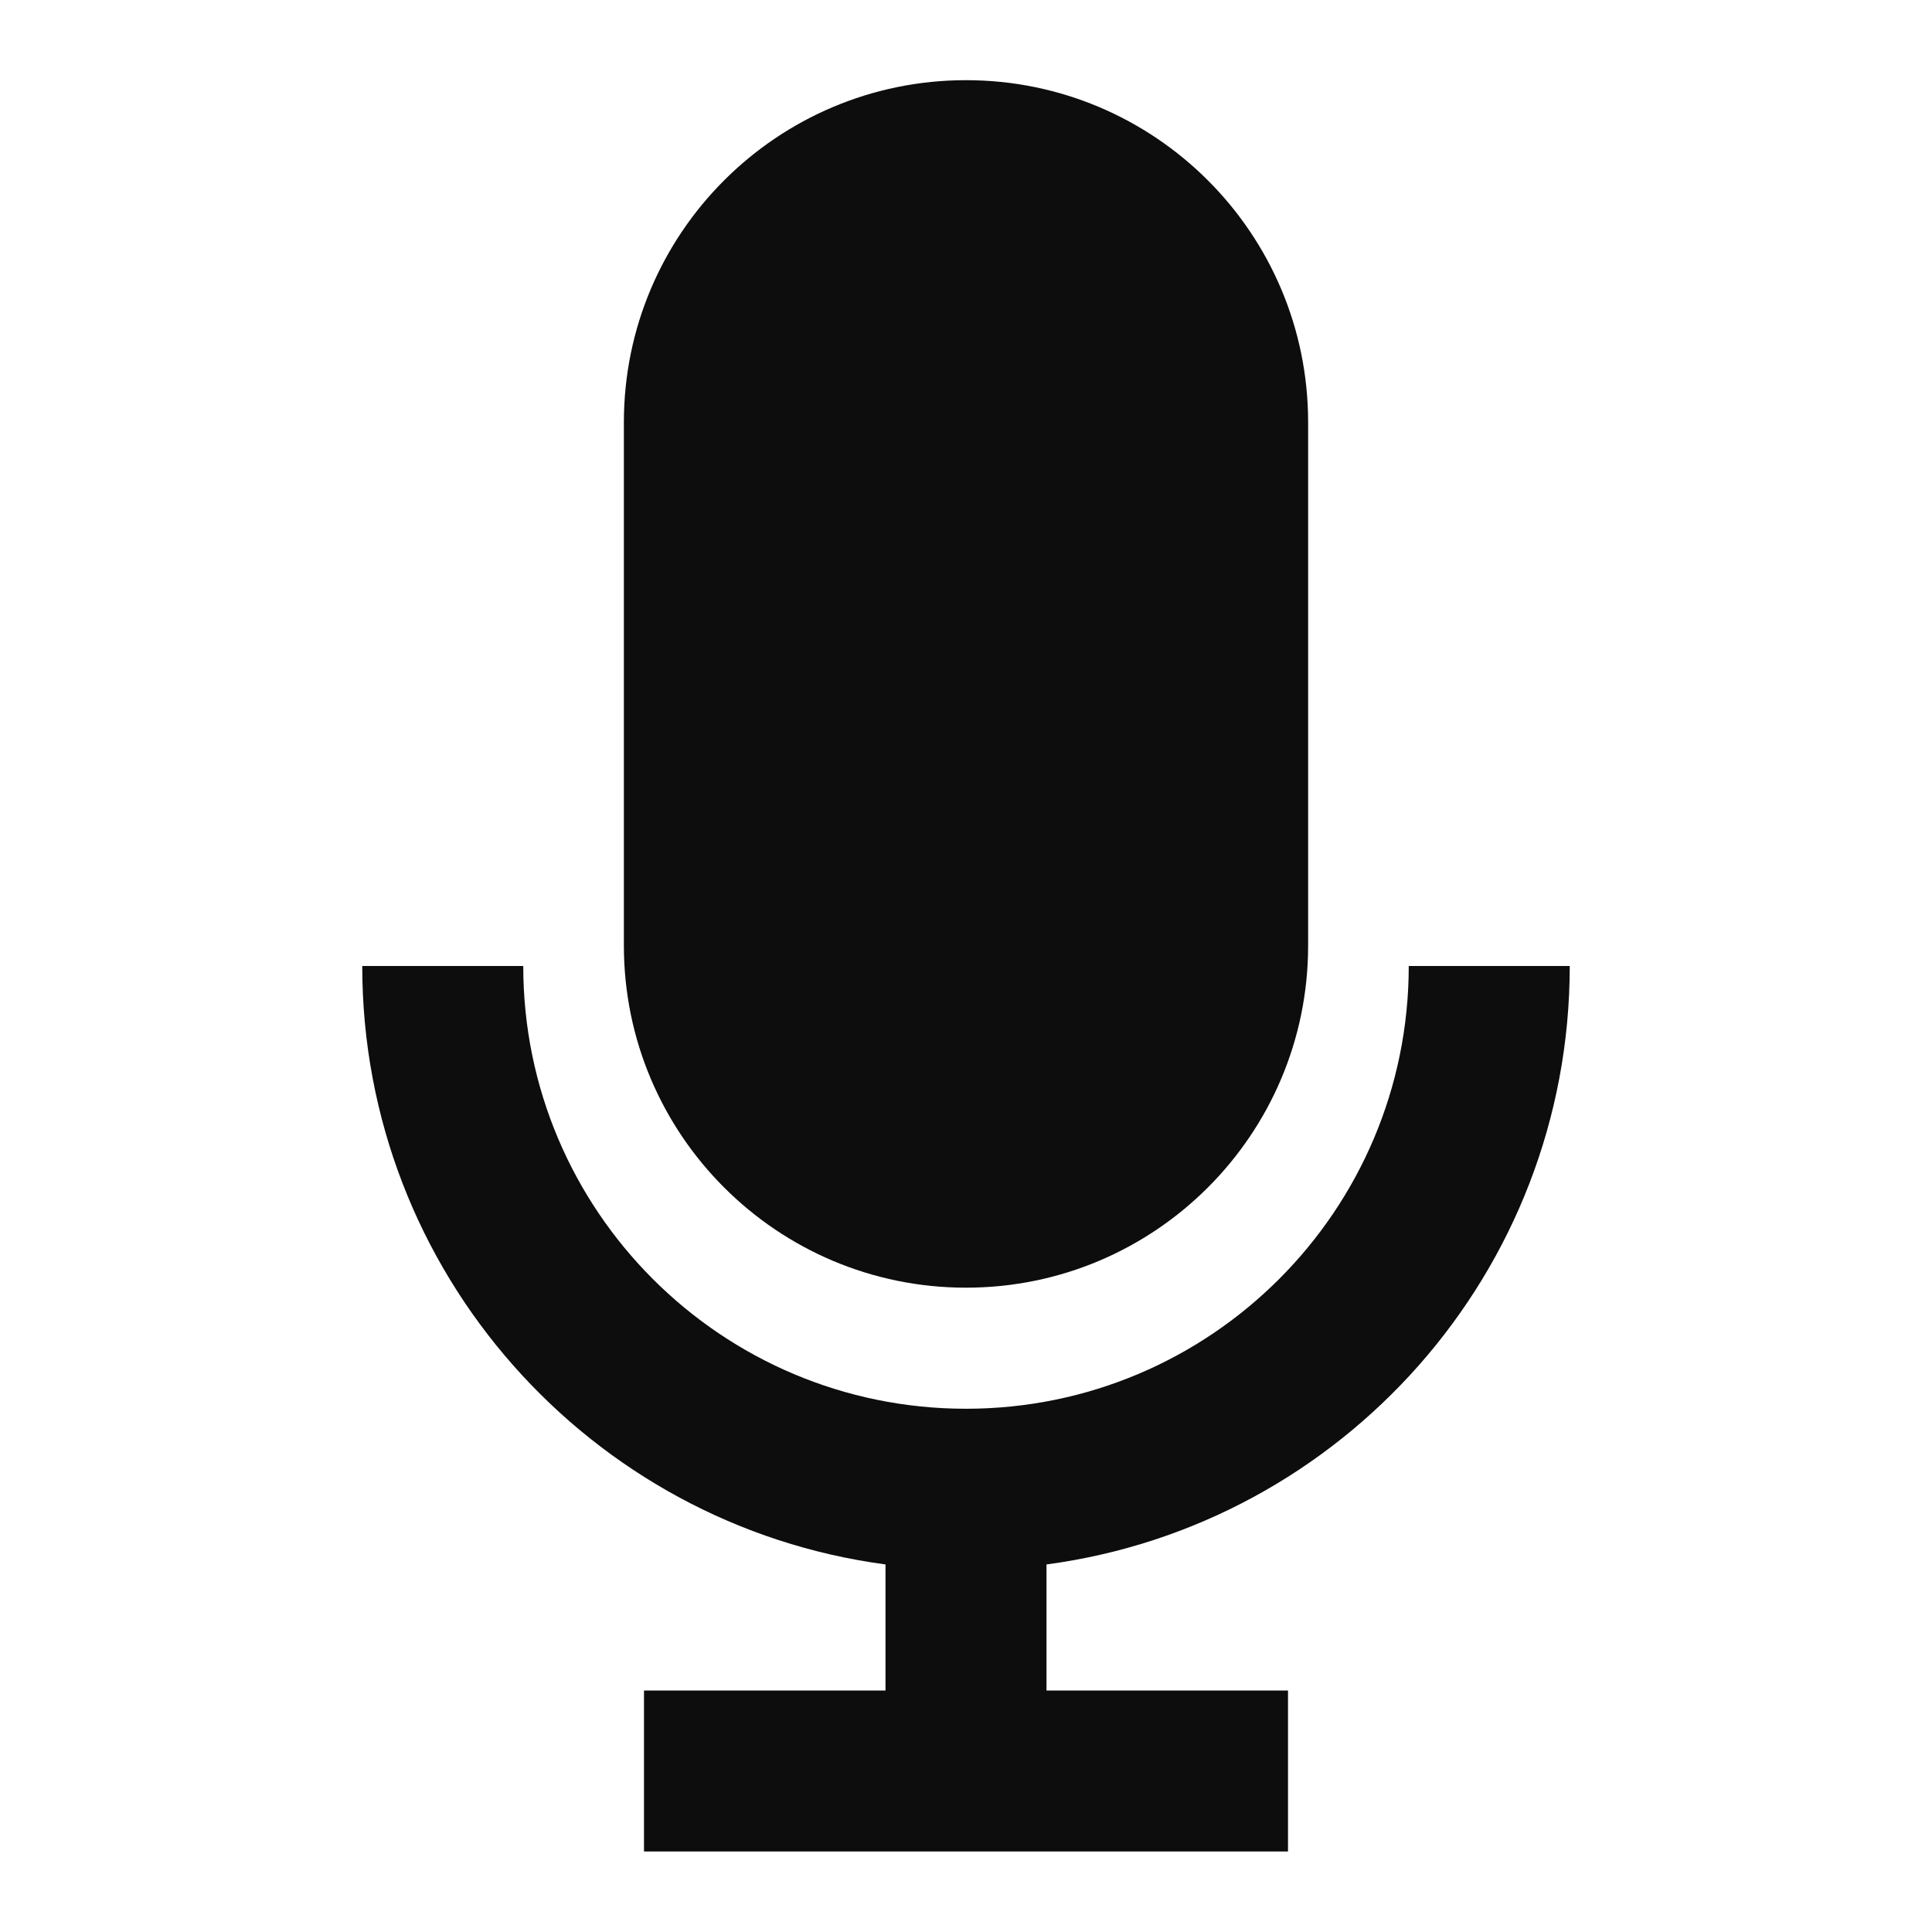 <svg width="24" height="24" viewBox="0 0 24 24" fill="none" xmlns="http://www.w3.org/2000/svg">
<path d="M12 0.996C9.653 0.996 7.75 2.899 7.75 5.246V11.746C7.75 14.093 9.653 15.996 12 15.996C14.347 15.996 16.25 14.093 16.25 11.746V5.246C16.25 2.899 14.347 0.996 12 0.996Z" fill="#0D0D0D"/>
<path d="M17.5 12C17.5 15.038 15.038 17.5 12 17.5C8.962 17.5 6.5 15.038 6.5 12H4.5C4.5 15.803 7.331 18.945 11 19.434V21H8V23H16V21H13V19.434C16.669 18.945 19.5 15.803 19.5 12H17.5Z" fill="#0D0D0D"/>
</svg>
